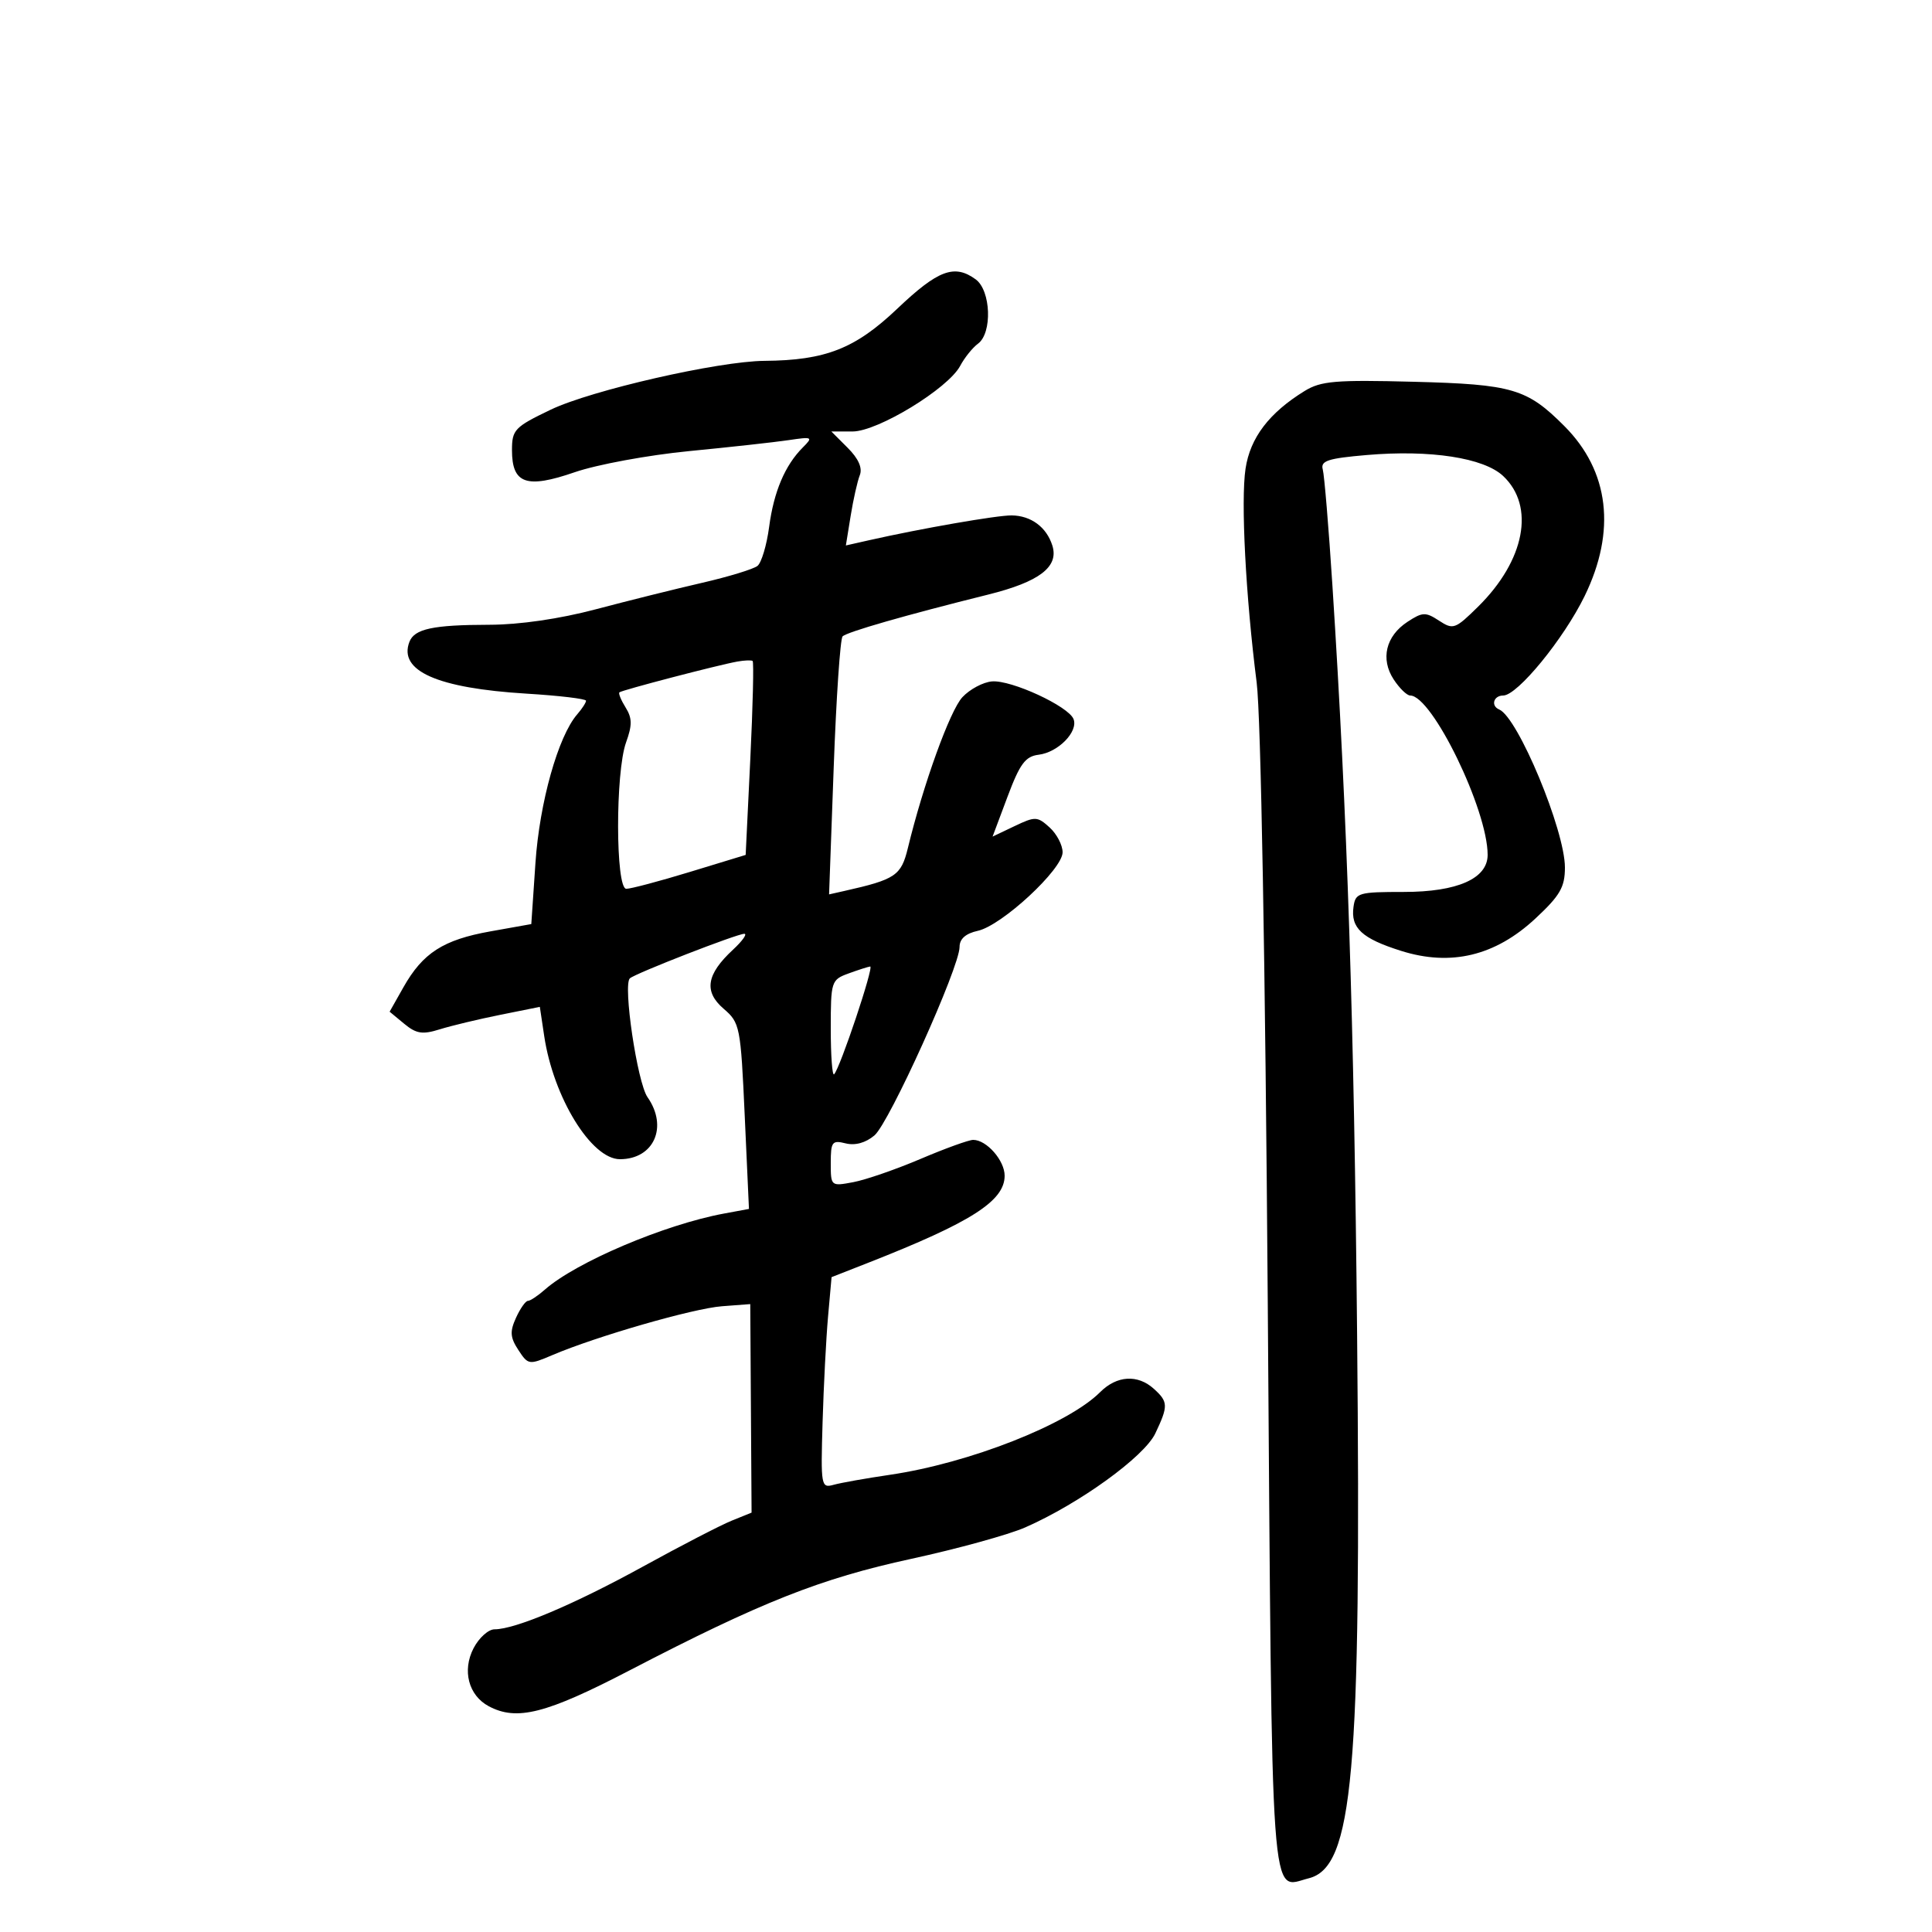 <svg xmlns="http://www.w3.org/2000/svg" width="300" height="300" viewBox="0 0 300 300" version="1.1">
	<path d="M 139.330 47.935 C 132.791 54.150, 128.186 55.958, 118.701 56.033 C 111.531 56.090, 91.798 60.600, 85.500 63.622 C 79.912 66.302, 79.500 66.733, 79.500 69.891 C 79.500 75.133, 81.733 75.920, 89.246 73.325 C 92.686 72.137, 100.675 70.663, 107 70.048 C 113.325 69.434, 120.274 68.668, 122.442 68.346 C 126.165 67.792, 126.288 67.854, 124.668 69.474 C 121.891 72.252, 120.156 76.341, 119.429 81.826 C 119.054 84.653, 118.241 87.373, 117.623 87.872 C 117.006 88.370, 113.125 89.555, 109 90.504 C 104.875 91.453, 97.450 93.303, 92.500 94.614 C 86.887 96.101, 80.678 97.004, 76 97.013 C 67.226 97.030, 64.350 97.645, 63.573 99.671 C 61.843 104.179, 67.914 106.863, 81.750 107.708 C 86.838 108.018, 91 108.513, 91 108.808 C 91 109.102, 90.383 110.053, 89.629 110.921 C 86.669 114.330, 83.781 124.605, 83.144 133.995 L 82.500 143.490 76.152 144.623 C 68.832 145.929, 65.657 147.969, 62.646 153.298 L 60.500 157.096 62.768 158.973 C 64.641 160.523, 65.599 160.674, 68.268 159.838 C 70.046 159.281, 74.273 158.268, 77.662 157.586 L 83.825 156.346 84.506 160.886 C 85.935 170.420, 91.828 180, 96.262 180 C 101.539 180, 103.774 174.977, 100.546 170.370 C 98.957 168.100, 96.698 152.861, 97.811 151.912 C 98.754 151.107, 114.449 145, 115.575 145 C 116.072 145, 115.281 146.111, 113.817 147.469 C 109.684 151.301, 109.262 153.968, 112.366 156.638 C 114.902 158.820, 115.010 159.367, 115.643 173.308 L 116.298 187.722 112.399 188.444 C 103.183 190.152, 89.445 195.988, 84.609 200.250 C 83.517 201.213, 82.330 202, 81.972 202 C 81.614 202, 80.783 203.180, 80.126 204.623 C 79.149 206.767, 79.216 207.680, 80.490 209.626 C 82.013 211.949, 82.139 211.968, 85.775 210.418 C 92.609 207.504, 107.644 203.173, 112.099 202.834 L 116.500 202.500 116.602 218.690 L 116.704 234.880 113.602 236.135 C 111.896 236.826, 105.717 240.021, 99.872 243.237 C 89.171 249.124, 80.006 253, 76.790 253 C 75.834 253, 74.366 254.325, 73.529 255.944 C 71.742 259.400, 72.754 263.263, 75.886 264.939 C 80.244 267.271, 84.796 266.114, 97.757 259.378 C 118.154 248.778, 127.406 245.114, 141.500 242.056 C 148.650 240.504, 156.610 238.310, 159.188 237.179 C 167.574 233.503, 177.676 226.204, 179.397 222.577 C 181.426 218.299, 181.406 217.677, 179.171 215.655 C 176.659 213.382, 173.418 213.582, 170.831 216.169 C 165.825 221.175, 150.504 227.199, 138.176 229.008 C 134.504 229.547, 130.583 230.243, 129.462 230.555 C 127.493 231.103, 127.435 230.774, 127.731 220.811 C 127.900 215.140, 128.282 207.759, 128.582 204.408 L 129.125 198.316 134.813 196.083 C 150.808 189.802, 156 186.490, 156 182.566 C 156 180.193, 153.199 177, 151.116 177 C 150.442 177, 146.766 178.329, 142.948 179.954 C 139.130 181.579, 134.430 183.204, 132.503 183.565 C 129.022 184.219, 129 184.200, 129 180.592 C 129 177.297, 129.214 177.016, 131.313 177.542 C 132.783 177.911, 134.411 177.462, 135.778 176.312 C 138.079 174.375, 149 150.202, 149 147.046 C 149 145.785, 149.944 144.952, 151.844 144.534 C 155.573 143.715, 165 134.981, 165 132.345 C 165 131.226, 164.090 129.487, 162.978 128.480 C 161.079 126.761, 160.749 126.749, 157.541 128.279 L 154.126 129.907 156.451 123.704 C 158.367 118.592, 159.218 117.446, 161.284 117.194 C 164.308 116.824, 167.451 113.617, 166.702 111.665 C 165.938 109.675, 157.040 105.560, 154.037 105.809 C 152.658 105.923, 150.589 107.025, 149.441 108.258 C 147.511 110.331, 143.381 121.755, 140.975 131.679 C 139.934 135.969, 139.063 136.558, 131.120 138.345 L 128.739 138.881 129.456 119.190 C 129.850 108.361, 130.471 99.194, 130.836 98.819 C 131.505 98.134, 140.588 95.525, 153.454 92.323 C 161.411 90.343, 164.456 88.011, 163.406 84.703 C 162.500 81.849, 160.100 80.072, 157.100 80.032 C 154.858 80.002, 143.066 82.055, 134.923 83.892 L 131.346 84.699 132.090 80.100 C 132.499 77.570, 133.137 74.733, 133.507 73.794 C 133.950 72.670, 133.312 71.221, 131.635 69.544 L 129.091 67 132.390 67 C 136.297 67, 147.213 60.345, 149.092 56.818 C 149.771 55.543, 151.018 53.990, 151.863 53.367 C 154.109 51.712, 153.874 45.112, 151.509 43.383 C 148.205 40.967, 145.660 41.918, 139.330 47.935 M 202.588 60.708 C 197.073 64.101, 194.126 67.975, 193.406 72.780 C 192.658 77.767, 193.429 92.568, 195.136 106 C 195.787 111.121, 196.471 149.443, 196.858 202.392 C 197.561 298.643, 197.171 293.178, 203.226 291.658 C 210.111 289.930, 211.389 275.533, 210.730 207.143 C 210.263 158.714, 209.217 126.967, 206.903 91 C 206.319 81.925, 205.641 73.776, 205.398 72.890 C 205.030 71.555, 206.196 71.174, 212.227 70.656 C 222.098 69.810, 230.398 71.086, 233.407 73.912 C 238.403 78.606, 236.790 87.030, 229.521 94.198 C 225.967 97.702, 225.649 97.816, 223.456 96.379 C 221.368 95.011, 220.887 95.028, 218.558 96.554 C 215.184 98.765, 214.330 102.329, 216.413 105.507 C 217.311 106.878, 218.465 108, 218.977 108 C 222.378 108, 231 125.743, 231 132.743 C 231 136.422, 226.309 138.500, 218 138.500 C 210.930 138.500, 210.481 138.632, 210.173 140.805 C 209.707 144.097, 211.470 145.731, 217.565 147.652 C 225.299 150.090, 232.186 148.430, 238.419 142.627 C 242.248 139.061, 243 137.760, 243 134.703 C 243 128.933, 235.702 111.390, 232.793 110.167 C 231.454 109.604, 231.915 108, 233.415 108 C 235.620 108, 242.809 99.219, 246.060 92.556 C 250.990 82.452, 249.888 73.164, 242.930 66.178 C 237.118 60.342, 234.865 59.678, 219.500 59.280 C 207.381 58.965, 205.109 59.157, 202.588 60.708 M 114.500 102.725 C 111.509 103.259, 96.549 107.165, 96.181 107.508 C 96.005 107.671, 96.440 108.731, 97.146 109.862 C 98.170 111.502, 98.184 112.603, 97.215 115.281 C 95.544 119.903, 95.572 137.996, 97.250 138.013 C 97.938 138.020, 102.389 136.838, 107.143 135.388 L 115.786 132.751 116.509 117.824 C 116.906 109.615, 117.067 102.779, 116.866 102.633 C 116.665 102.487, 115.600 102.529, 114.500 102.725 M 131.750 151.162 C 129.080 152.137, 129 152.387, 129 159.750 C 129 163.921, 129.234 167.100, 129.519 166.814 C 130.442 165.891, 135.762 149.997, 135.121 150.079 C 134.779 150.122, 133.262 150.610, 131.750 151.162" stroke="none" fill="black" fill-rule="evenodd"/>
</svg>